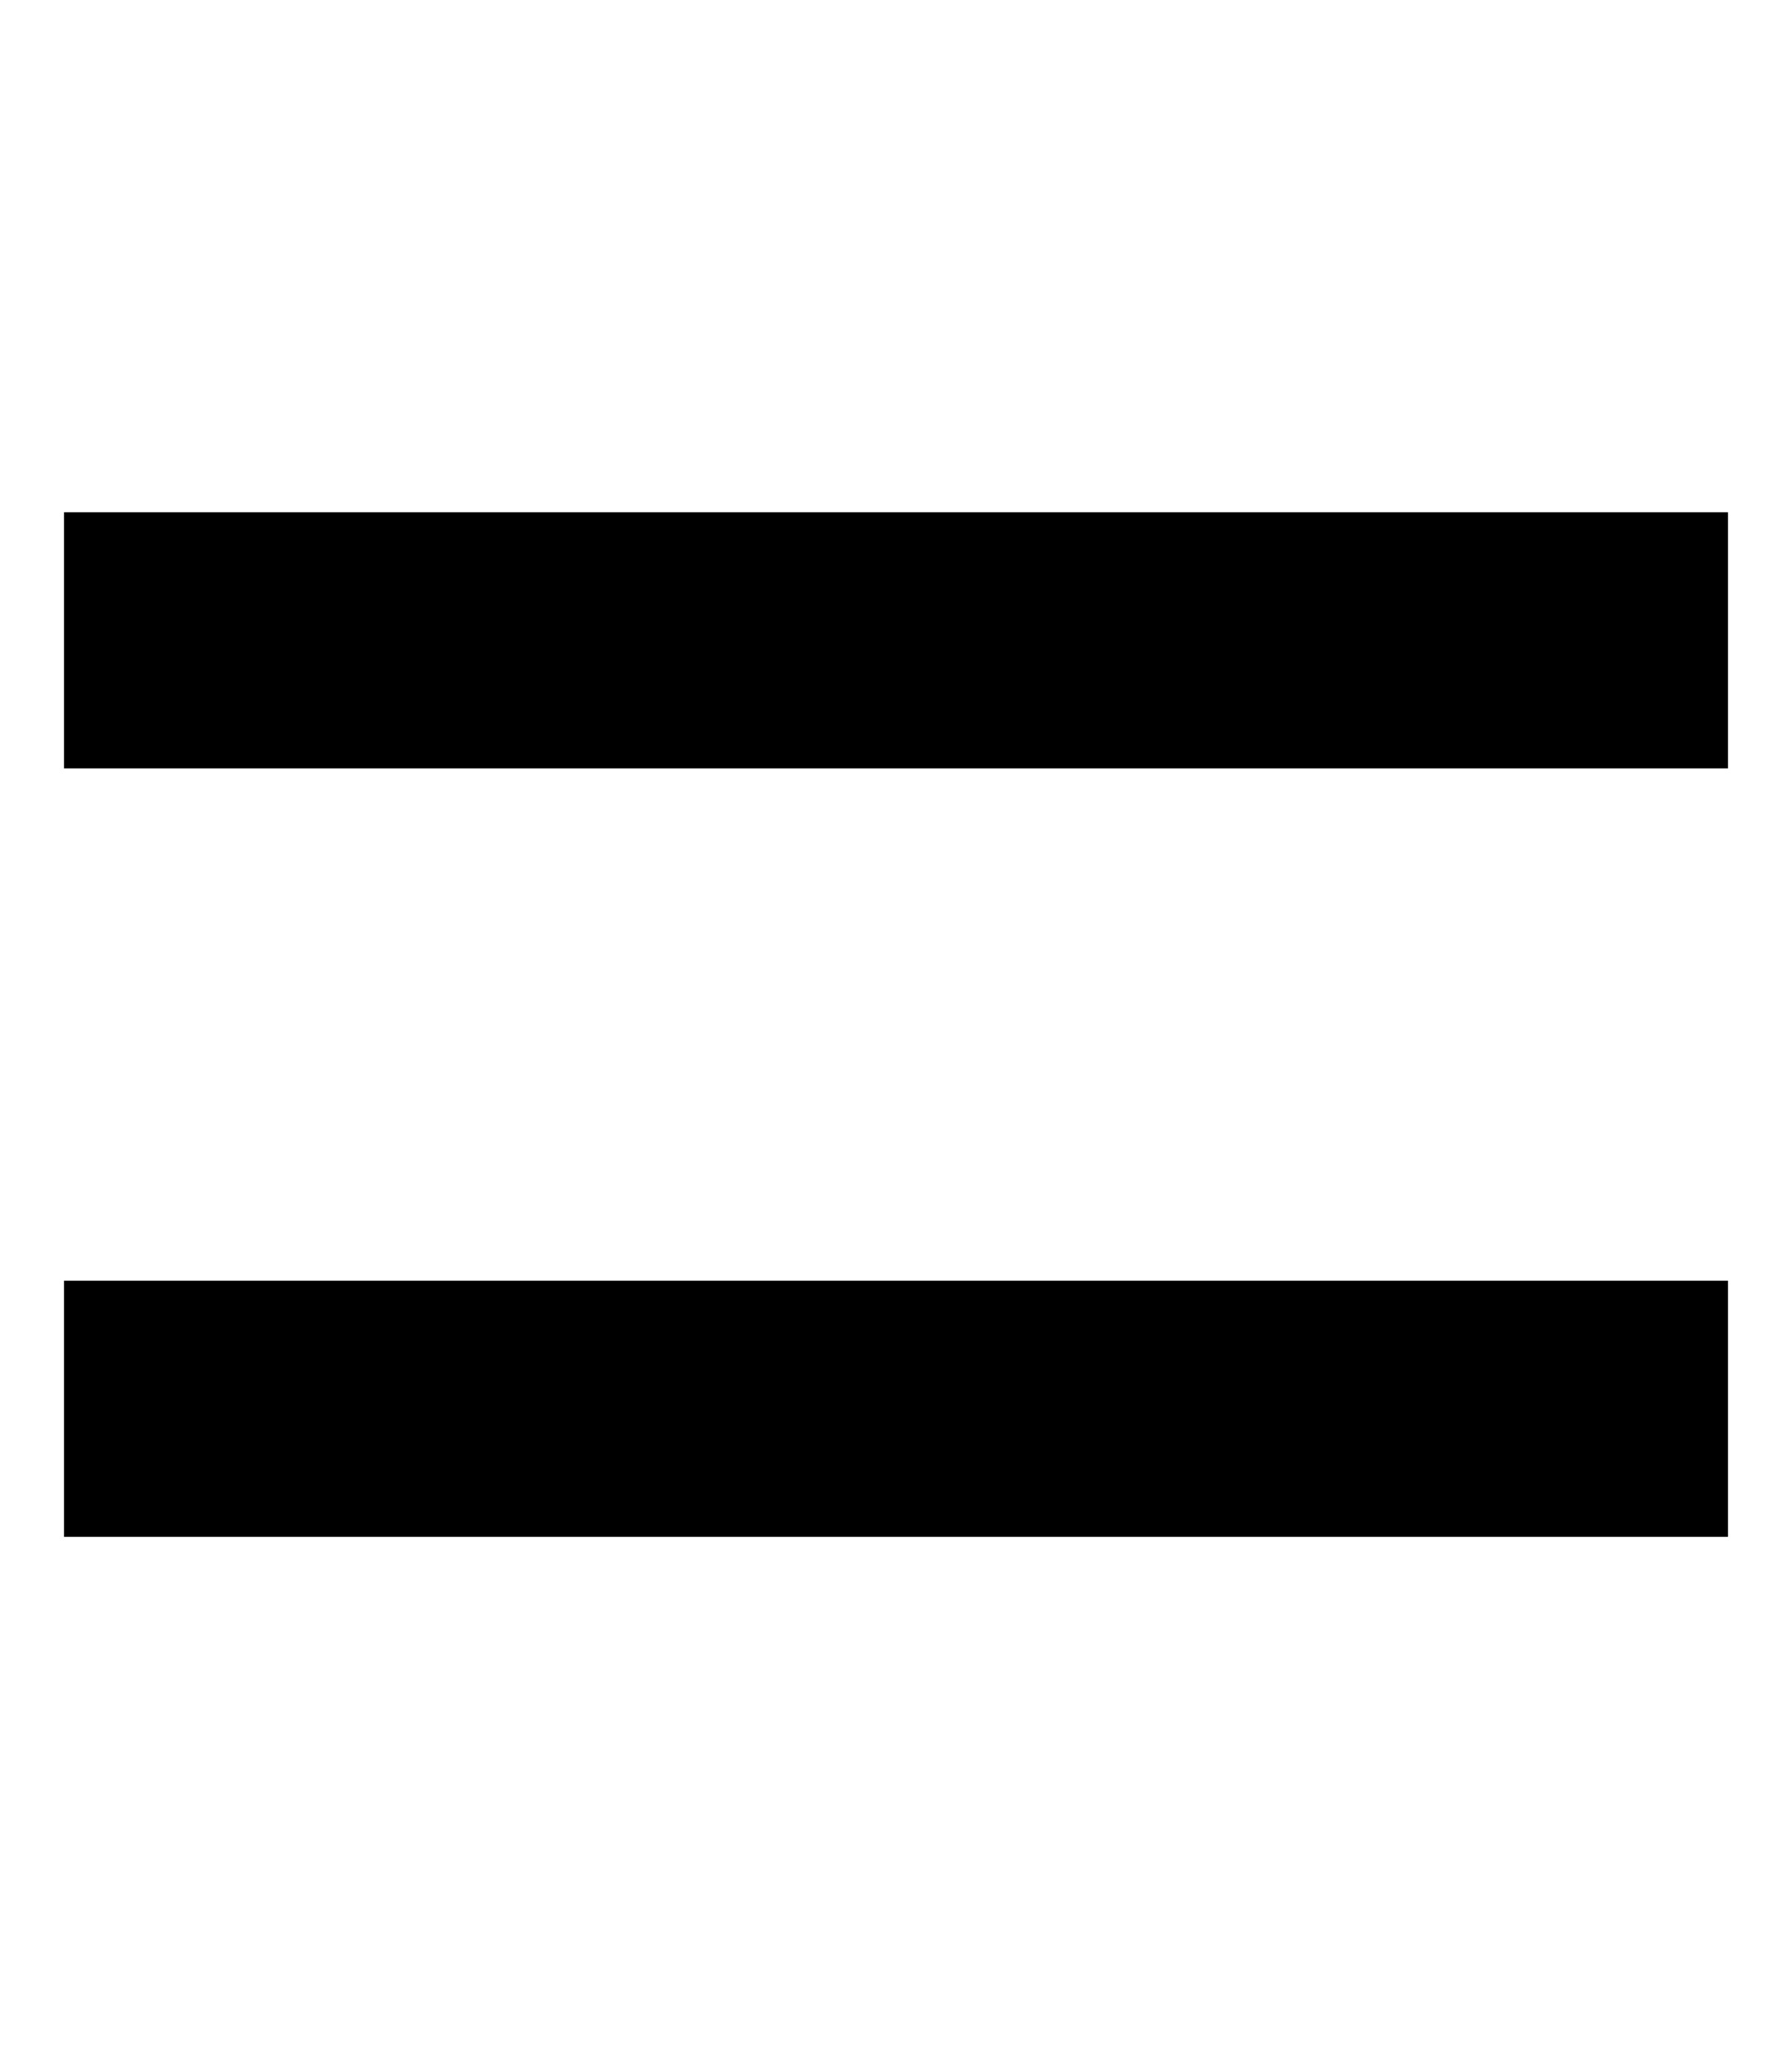 <svg xmlns="http://www.w3.org/2000/svg" viewBox="0 0 448 512"><path class="pr-icon-duotone-secondary" d="M48 128l-32 0 0 64 32 0 352 0 32 0 0-64-32 0L48 128zm0 192l-32 0 0 64 32 0 352 0 32 0 0-64-32 0L48 320z"/><path class="pr-icon-duotone-primary" d=""/></svg>